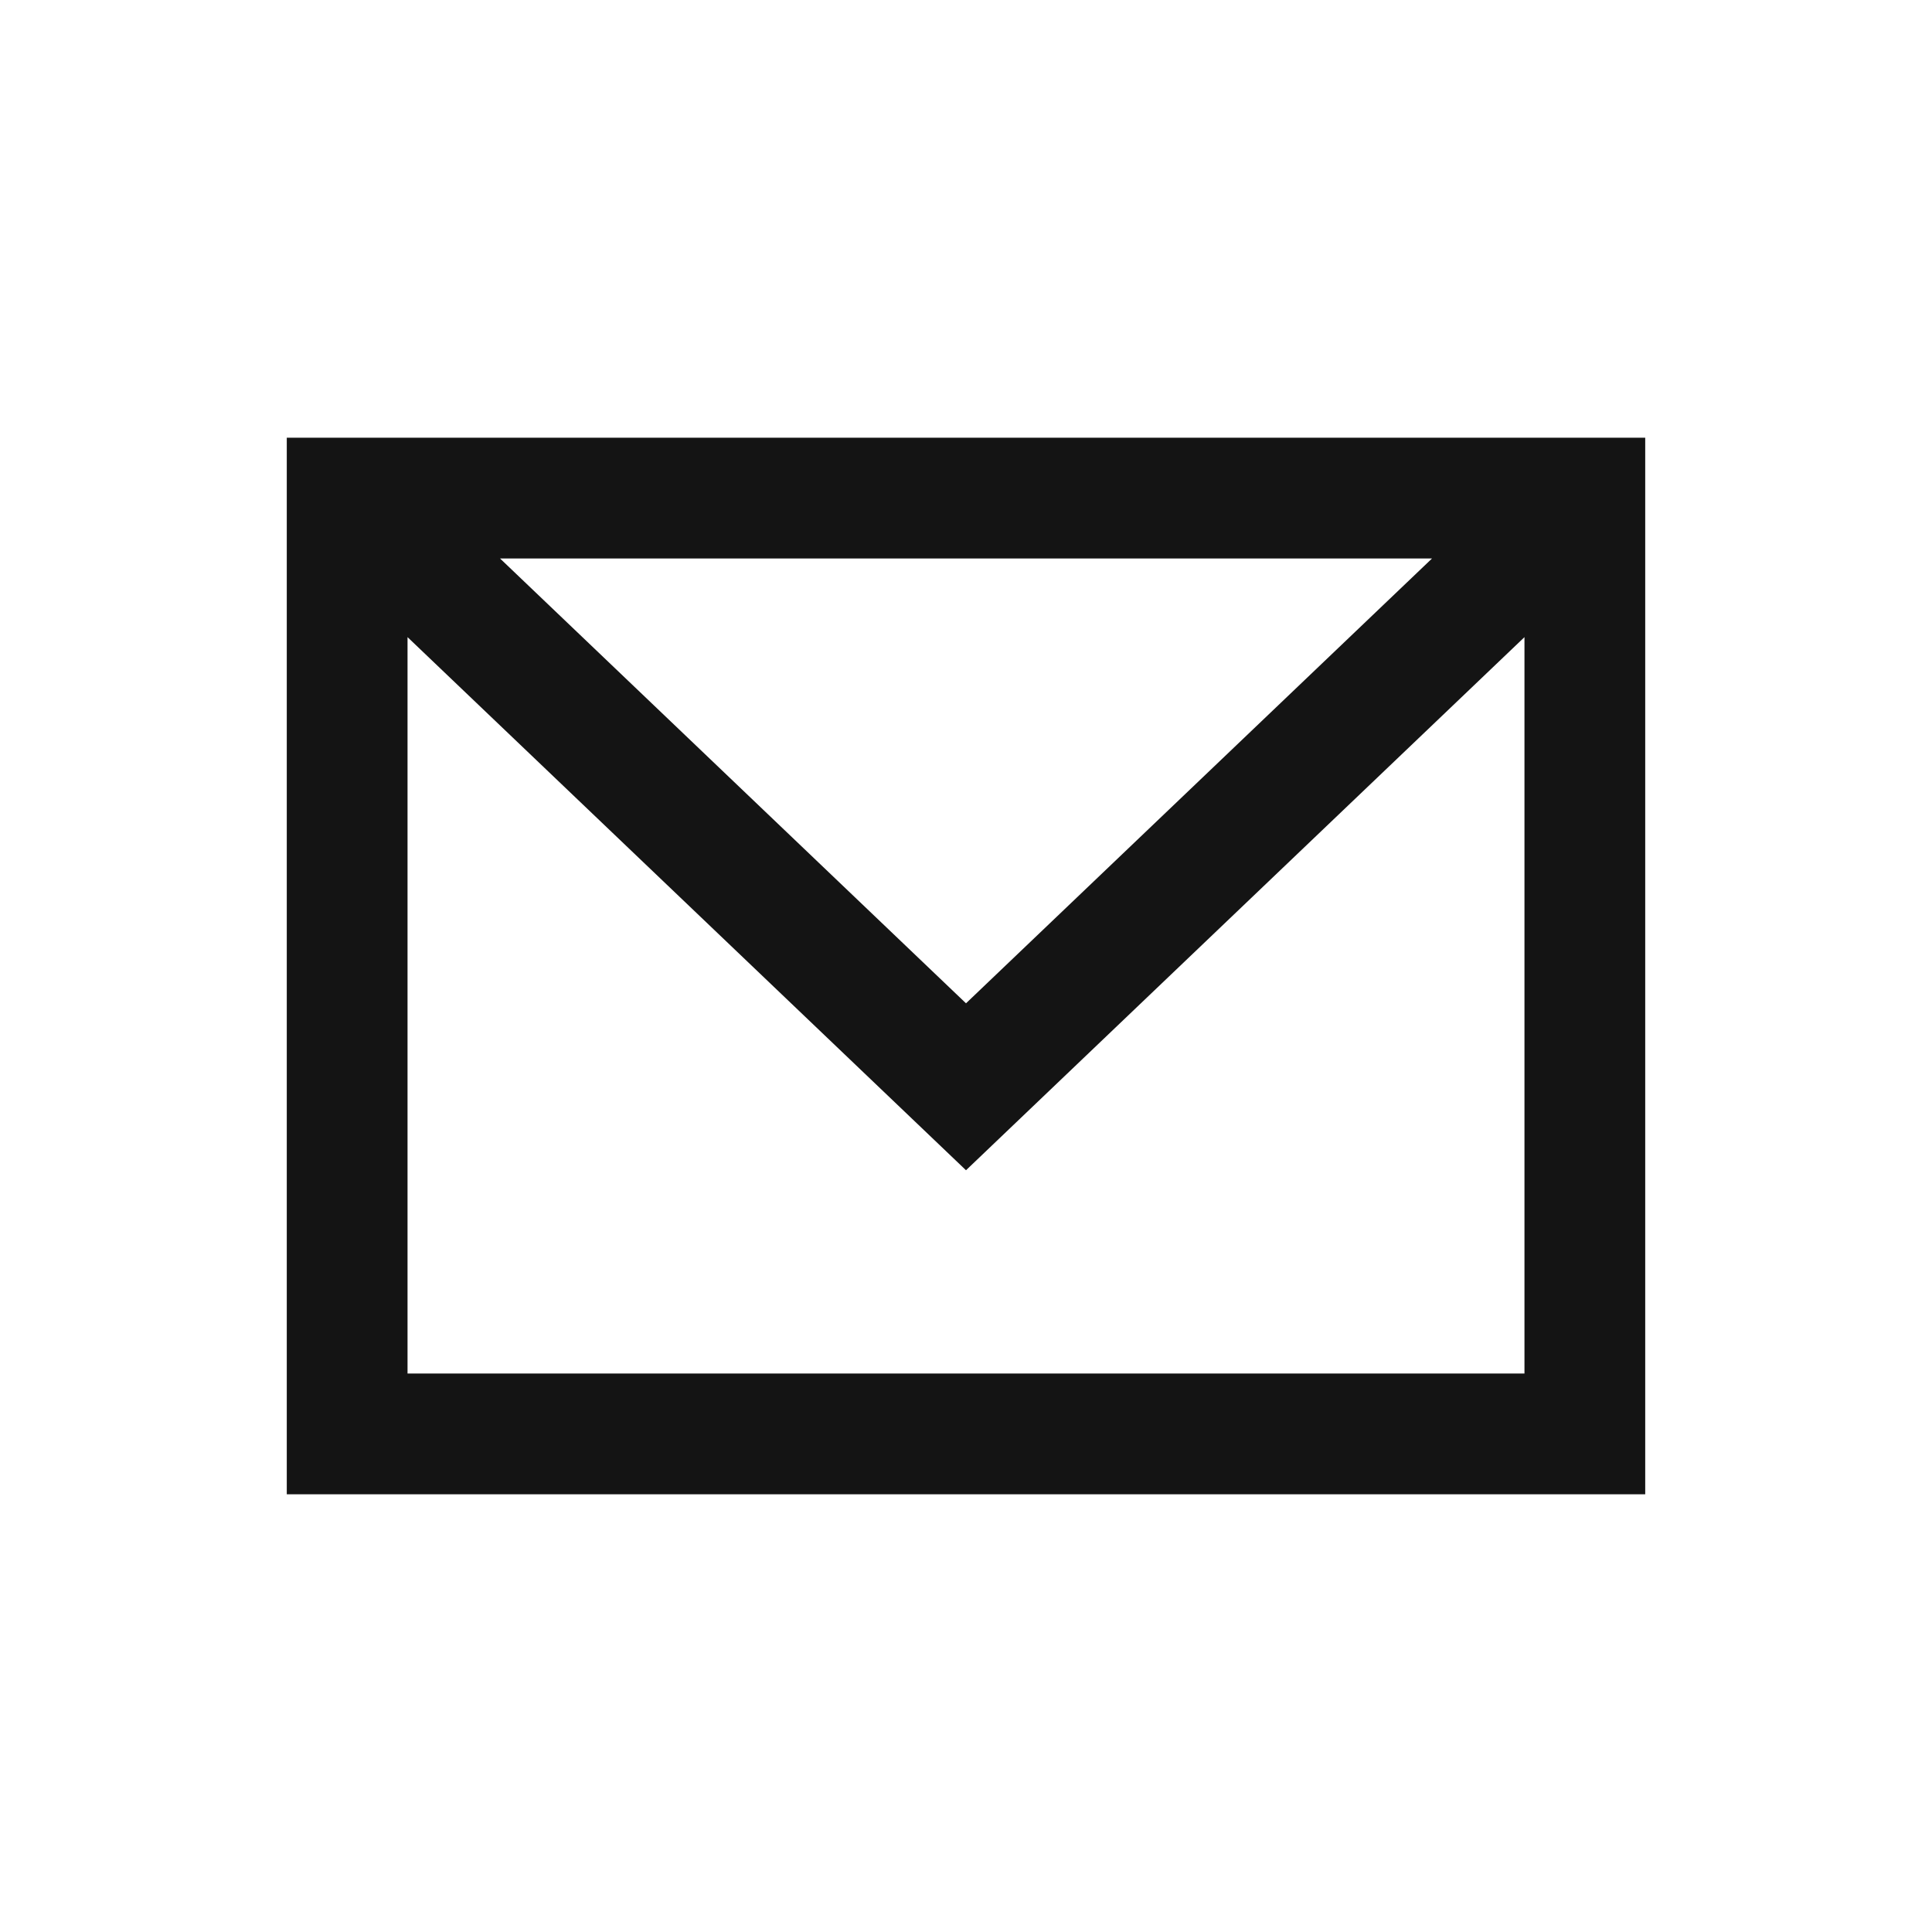 <svg xmlns="http://www.w3.org/2000/svg" width="32" height="32" viewBox="0 0 32 32" fill="none">
	<link xmlns="" type="text/css" rel="stylesheet" id="dark-mode-custom-link" />
	<link xmlns="" type="text/css" rel="stylesheet" id="dark-mode-general-link" />
	<style xmlns="" lang="en" type="text/css" id="dark-mode-custom-style" />
	<style xmlns="" lang="en" type="text/css" id="dark-mode-native-style" />
	<style xmlns="" lang="en" type="text/css" id="dark-mode-native-sheet" />
	<path fill-rule="evenodd" clip-rule="evenodd"
		d="M4.75 24.75V7.25H27.25V24.75H4.75ZM23.719 9.25H8.282L16 16.618L23.719 9.25ZM6.75 10.553V22.75H25.25V10.553L16 19.383L6.75 10.553Z"
		fill="#141414" />
</svg>